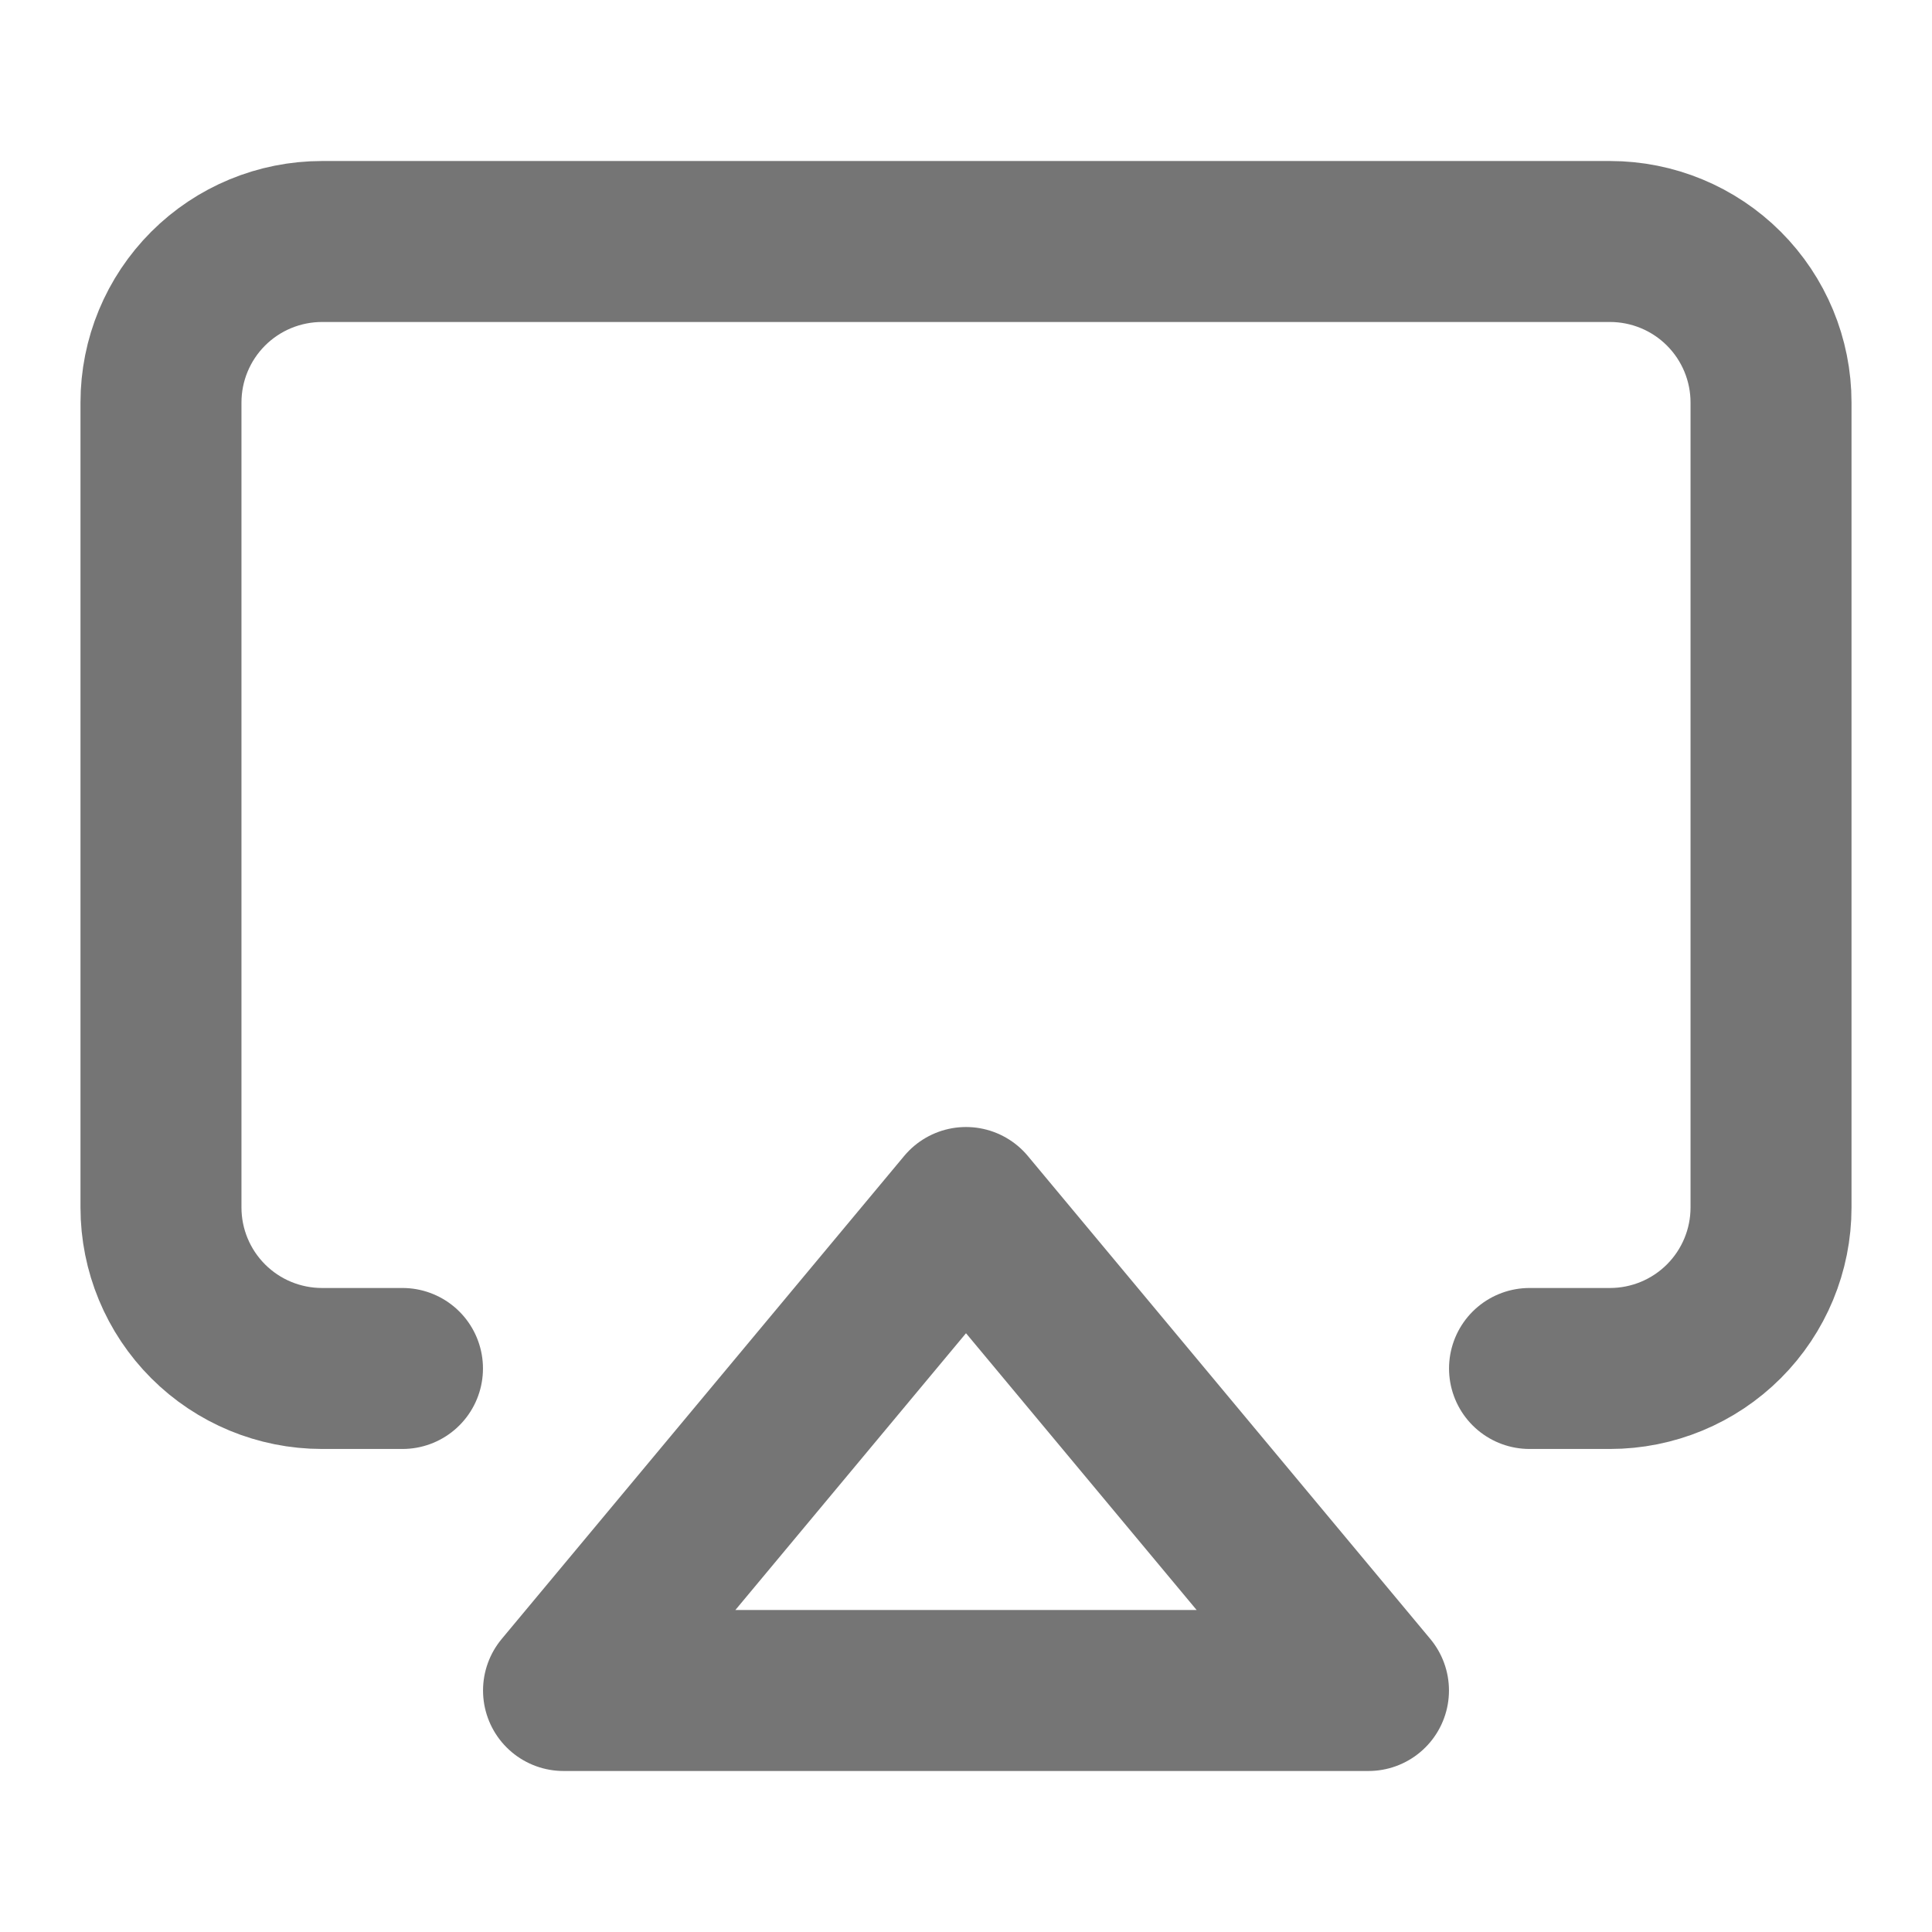 <svg width="28" height="28" viewBox="0 0 28 28" fill="none" xmlns="http://www.w3.org/2000/svg">
<path d="M5.833 19.833H4.667C4.048 19.833 3.454 19.587 3.017 19.15C2.579 18.712 2.333 18.119 2.333 17.5V5.833C2.333 5.214 2.579 4.621 3.017 4.183C3.454 3.746 4.048 3.5 4.667 3.5H23.333C23.952 3.5 24.546 3.746 24.983 4.183C25.421 4.621 25.667 5.214 25.667 5.833V17.5C25.667 18.119 25.421 18.712 24.983 19.15C24.546 19.587 23.952 19.833 23.333 19.833H22.167M14 17.5L19.833 24.5H8.167L14 17.5Z" stroke="#757575" stroke-width="2.333" stroke-linecap="round" stroke-linejoin="round"/>
</svg>

